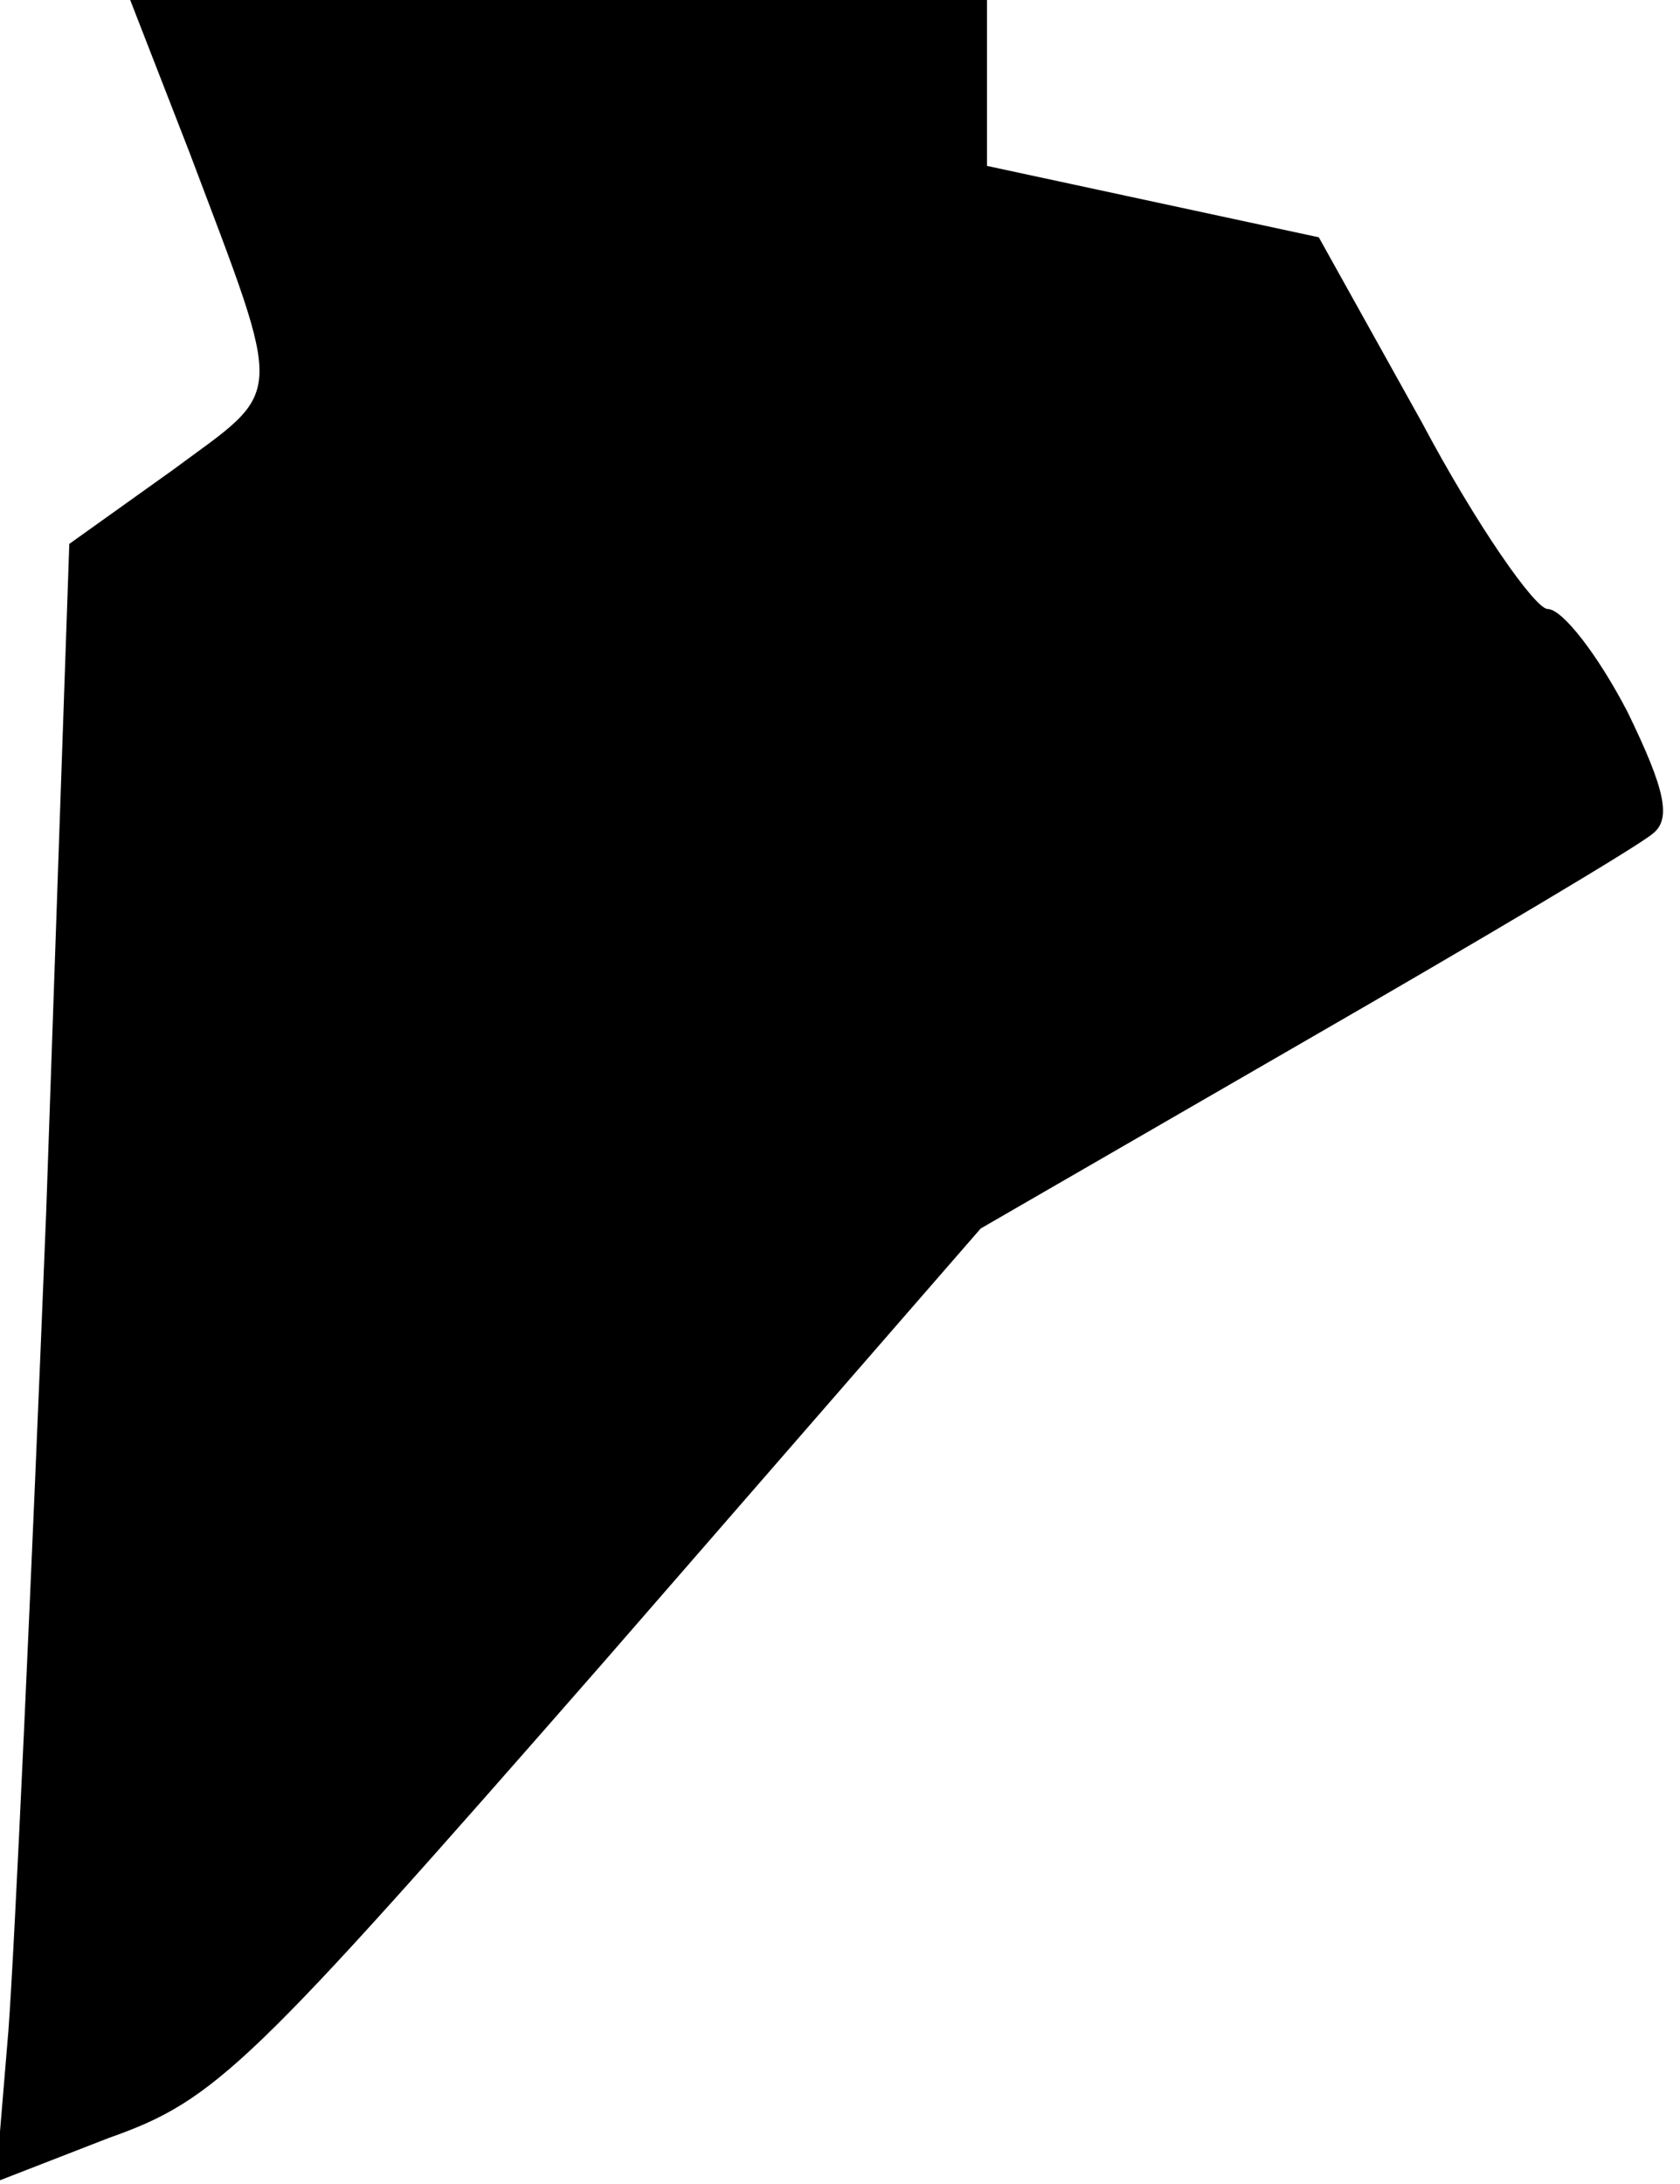 <?xml version="1.0" standalone="no"?>
<!DOCTYPE svg PUBLIC "-//W3C//DTD SVG 20010904//EN"
 "http://www.w3.org/TR/2001/REC-SVG-20010904/DTD/svg10.dtd">
<svg version="1.0" xmlns="http://www.w3.org/2000/svg"
 width="80pt" height="104pt" viewBox="0 0 80 104"
 preserveAspectRatio="xMidYMid meet">
<g transform="translate(0,104) scale(0.1,-0.1)"
fill="#000000" stroke="none">
<path fill="#000000" stroke="none" d="M90 968 c46 -122 46 -112 -8 -152 l-49
-35 -11 -318 c-7 -175 -15 -350 -18 -390 l-6 -72 54 21 c51 18 67 34 235 226
l180 207 154 89 c85 49 159 93 166 99 9 7 6 21 -12 58 -14 27 -31 49 -38 49
-6 0 -34 40 -60 89 l-49 88 -79 17 -79 17 0 39 0 40 -204 0 -204 0 28 -72z"/>
</g>
</svg>
